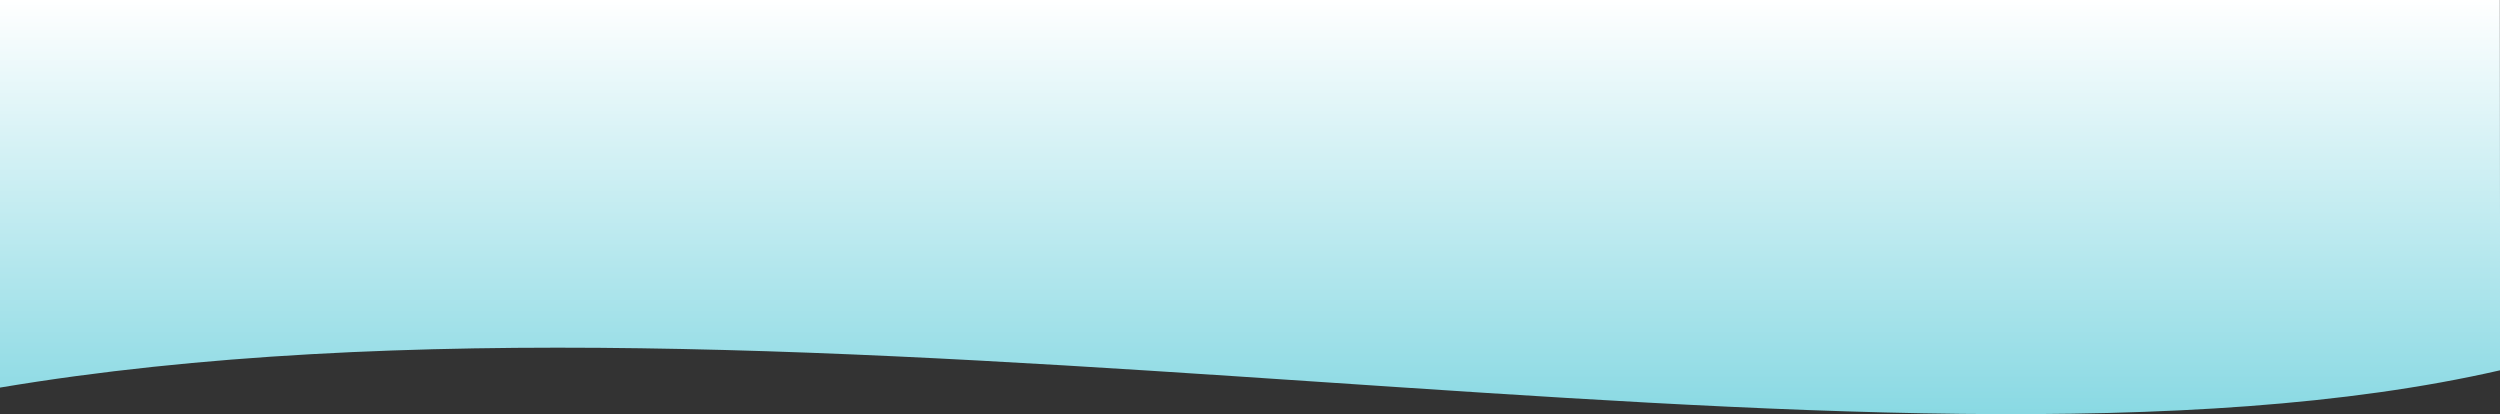 <?xml version="1.0" encoding="utf-8"?>
<!-- Generator: Adobe Illustrator 16.0.0, SVG Export Plug-In . SVG Version: 6.00 Build 0)  -->
<!DOCTYPE svg PUBLIC "-//W3C//DTD SVG 1.1//EN" "http://www.w3.org/Graphics/SVG/1.1/DTD/svg11.dtd">
<svg version="1.1" id="Layer_1" xmlns="http://www.w3.org/2000/svg" xmlns:xlink="http://www.w3.org/1999/xlink" x="0px" y="0px"
	 width="259px" height="42.906px" viewBox="0 0 259 42.906" enable-background="new 0 0 259 42.906" xml:space="preserve">
<rect x="0" y="0" width="259" height="42.906" fill="#333333" stroke="none"/>
<linearGradient id="SVGID_1_" gradientUnits="userSpaceOnUse" x1="129.506" y1="0" x2="129.506" y2="42.906">
	<stop  offset="0" style="stop-color:#FFFFFF"/>
	<stop  offset="1" style="stop-color:#89D9E3"/>
</linearGradient>
<path fill="url(#SVGID_1_)" d="M259.013,38.362C195.062,53.027,82.692,26.274,0,40.154V0h258.982L259.013,38.362z"/>
</svg>
